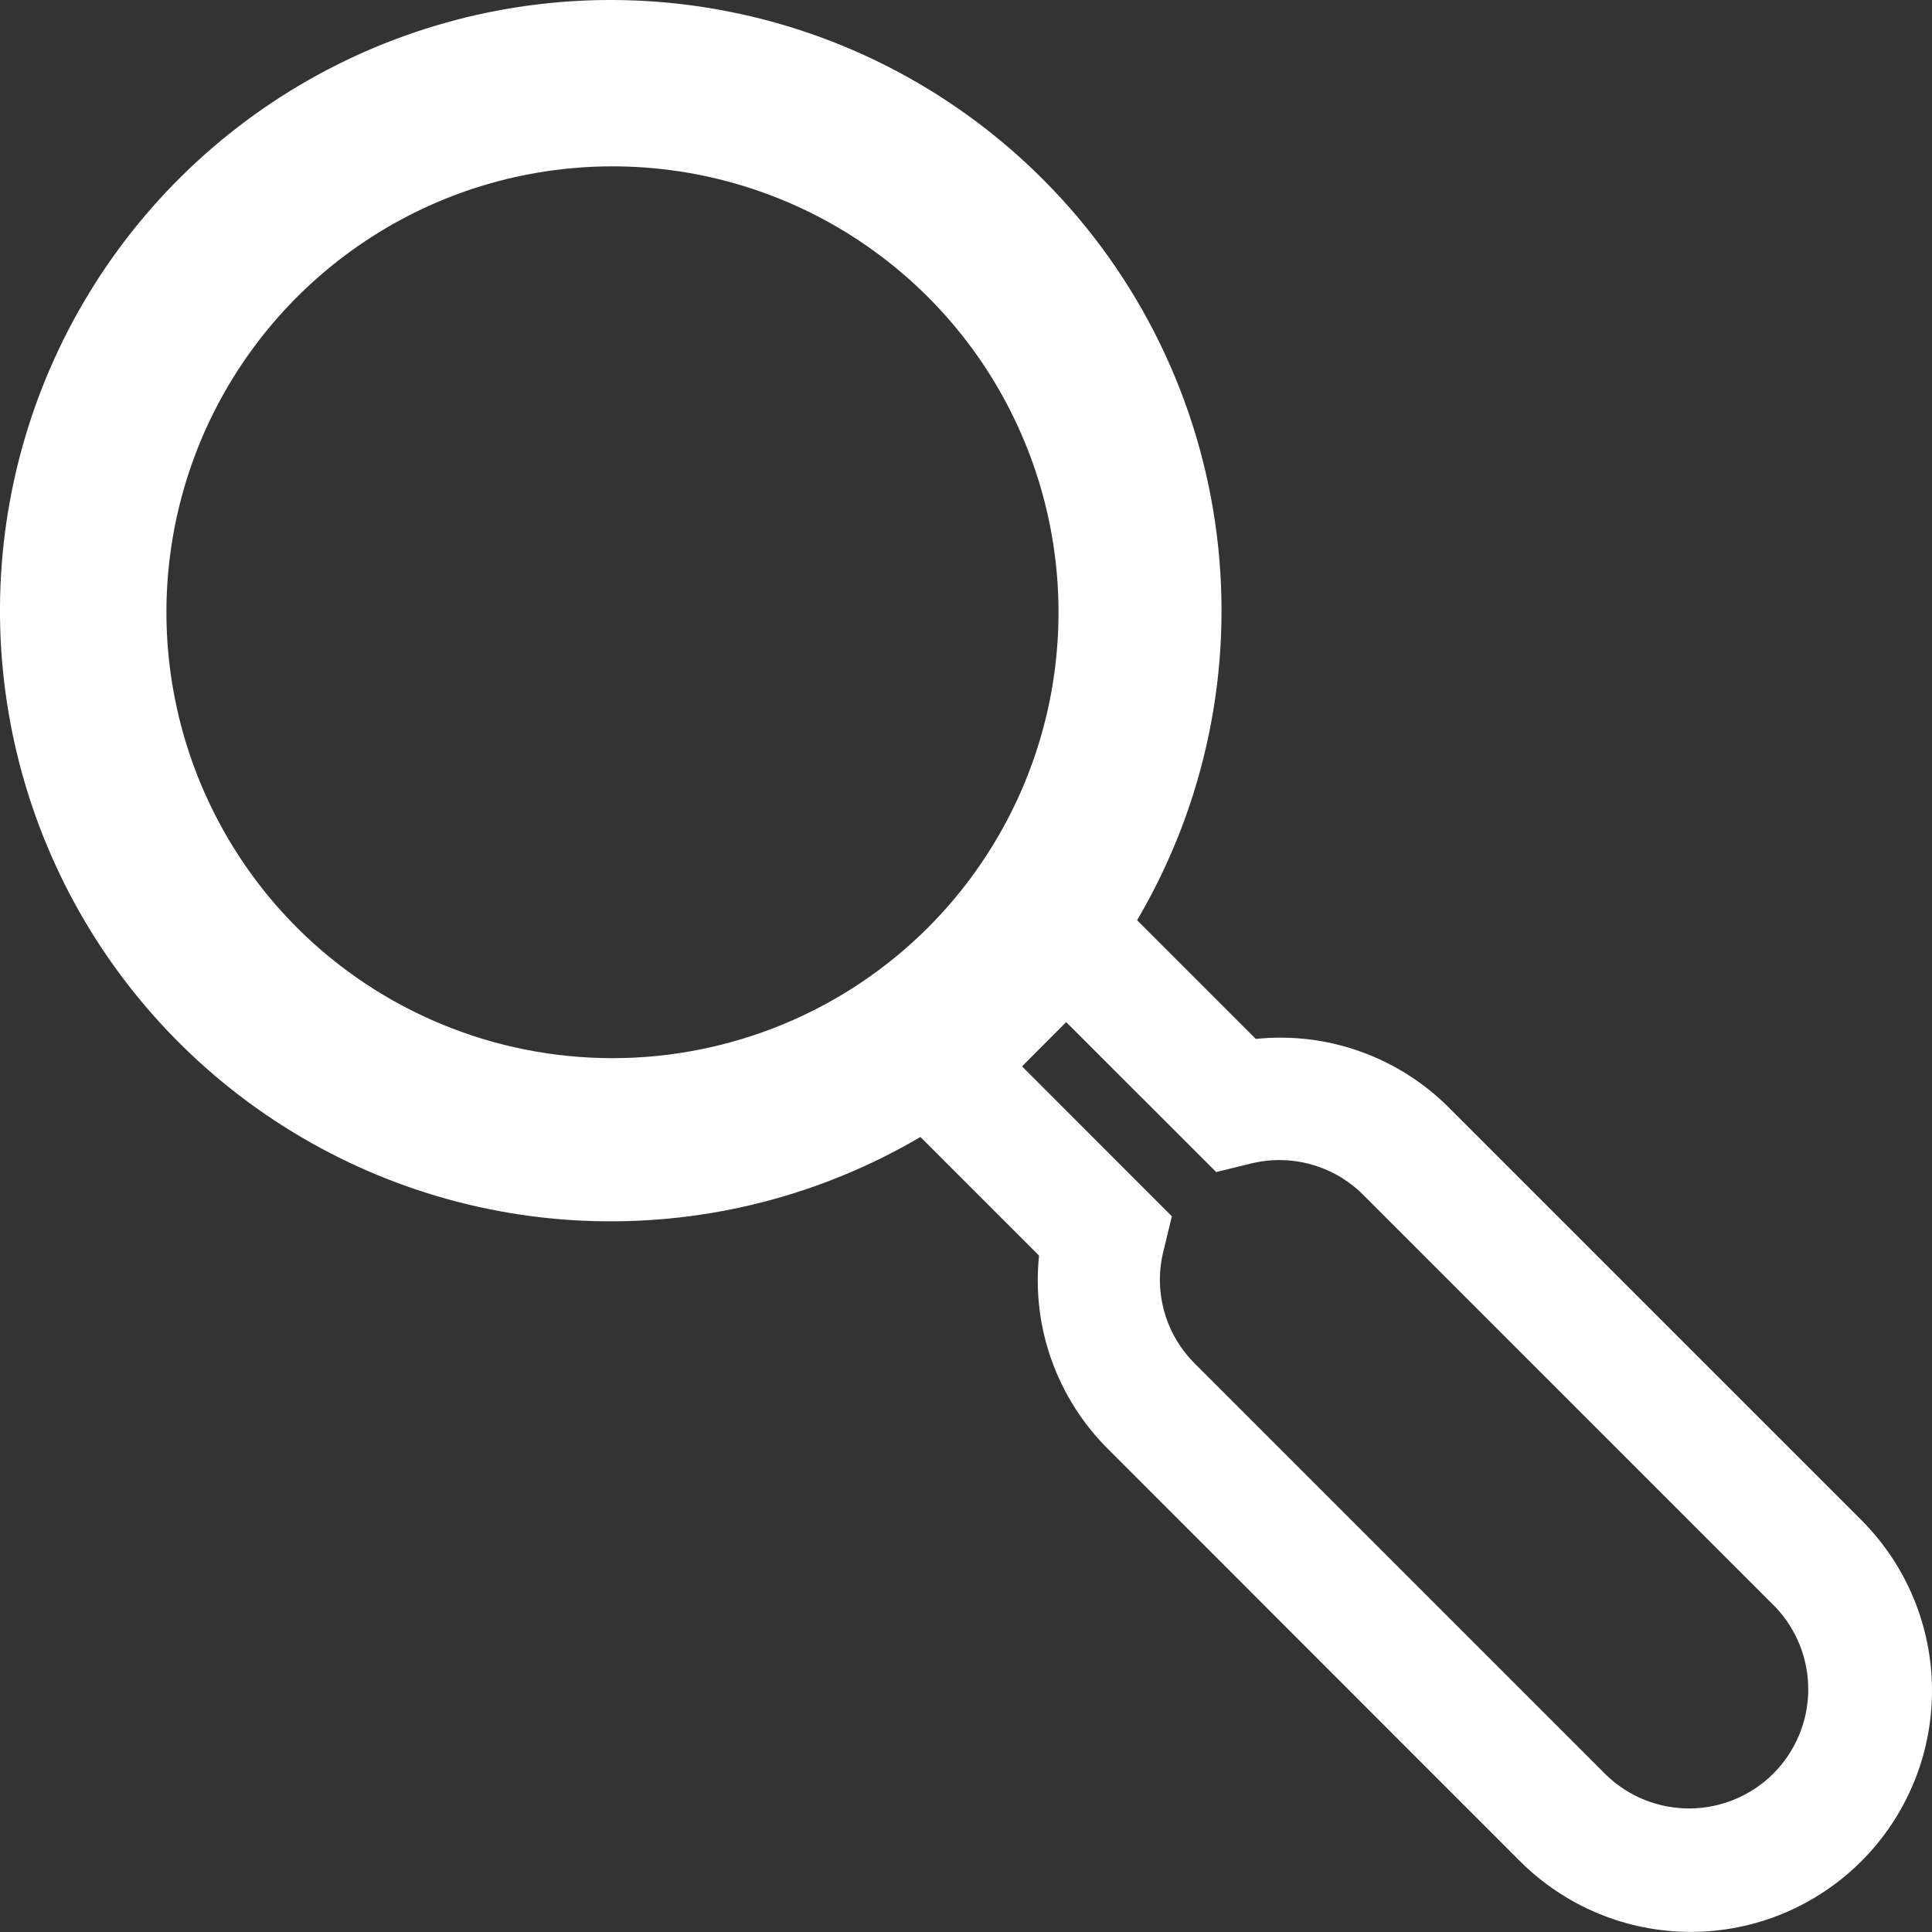 <svg width="20" height="20" viewBox="0 0 20 20" fill="none" xmlns="http://www.w3.org/2000/svg">
<rect x="0" y="0" width="20" height="20" fill="#333333" stroke="none"/>
<path d="M10.81 1.87C9.976 1.03 8.924 0.44 7.772 0.169C6.621 -0.103 5.416 -0.046 4.295 0.334C3.175 0.713 2.183 1.399 1.433 2.314C0.683 3.229 0.204 4.336 0.052 5.51C-0.1 6.683 0.081 7.876 0.573 8.952C1.065 10.028 1.85 10.944 2.837 11.596C3.824 12.248 4.975 12.611 6.157 12.641C7.34 12.672 8.508 12.37 9.528 11.77L10.756 12.998C10.718 13.364 10.762 13.734 10.886 14.08C11.01 14.427 11.21 14.742 11.471 15.001L15.736 19.268C16.205 19.736 16.84 19.999 17.503 19.999C18.165 19.999 18.8 19.736 19.269 19.267C19.737 18.799 20 18.164 20 17.501C20 16.839 19.737 16.204 19.268 15.735L15.002 11.469C14.743 11.208 14.428 11.009 14.082 10.885C13.735 10.761 13.366 10.717 13 10.755L11.771 9.526C12.48 8.323 12.77 6.919 12.596 5.534C12.422 4.149 11.794 2.86 10.81 1.87ZM3.075 9.604C2.43 8.958 1.99 8.135 1.812 7.24C1.633 6.344 1.725 5.416 2.074 4.572C2.424 3.728 3.016 3.007 3.775 2.5C4.534 1.992 5.427 1.722 6.34 1.722C7.254 1.722 8.146 1.992 8.906 2.5C9.665 3.007 10.257 3.728 10.606 4.572C10.956 5.416 11.047 6.344 10.869 7.24C10.691 8.135 10.251 8.958 9.605 9.604C8.739 10.469 7.564 10.954 6.34 10.954C5.116 10.954 3.942 10.469 3.075 9.604V9.604ZM11.037 10.581L12.59 12.133L12.937 12.048C13.143 11.995 13.36 11.996 13.565 12.052C13.771 12.108 13.958 12.216 14.109 12.366L18.375 16.632C18.599 16.865 18.722 17.176 18.719 17.499C18.716 17.822 18.586 18.131 18.358 18.36C18.129 18.588 17.82 18.718 17.497 18.721C17.174 18.724 16.863 18.601 16.63 18.377L12.364 14.111C12.214 13.96 12.105 13.773 12.05 13.567C11.994 13.362 11.993 13.145 12.047 12.939L12.131 12.591L10.58 11.039L11.037 10.581Z" fill="white"/>
</svg>
